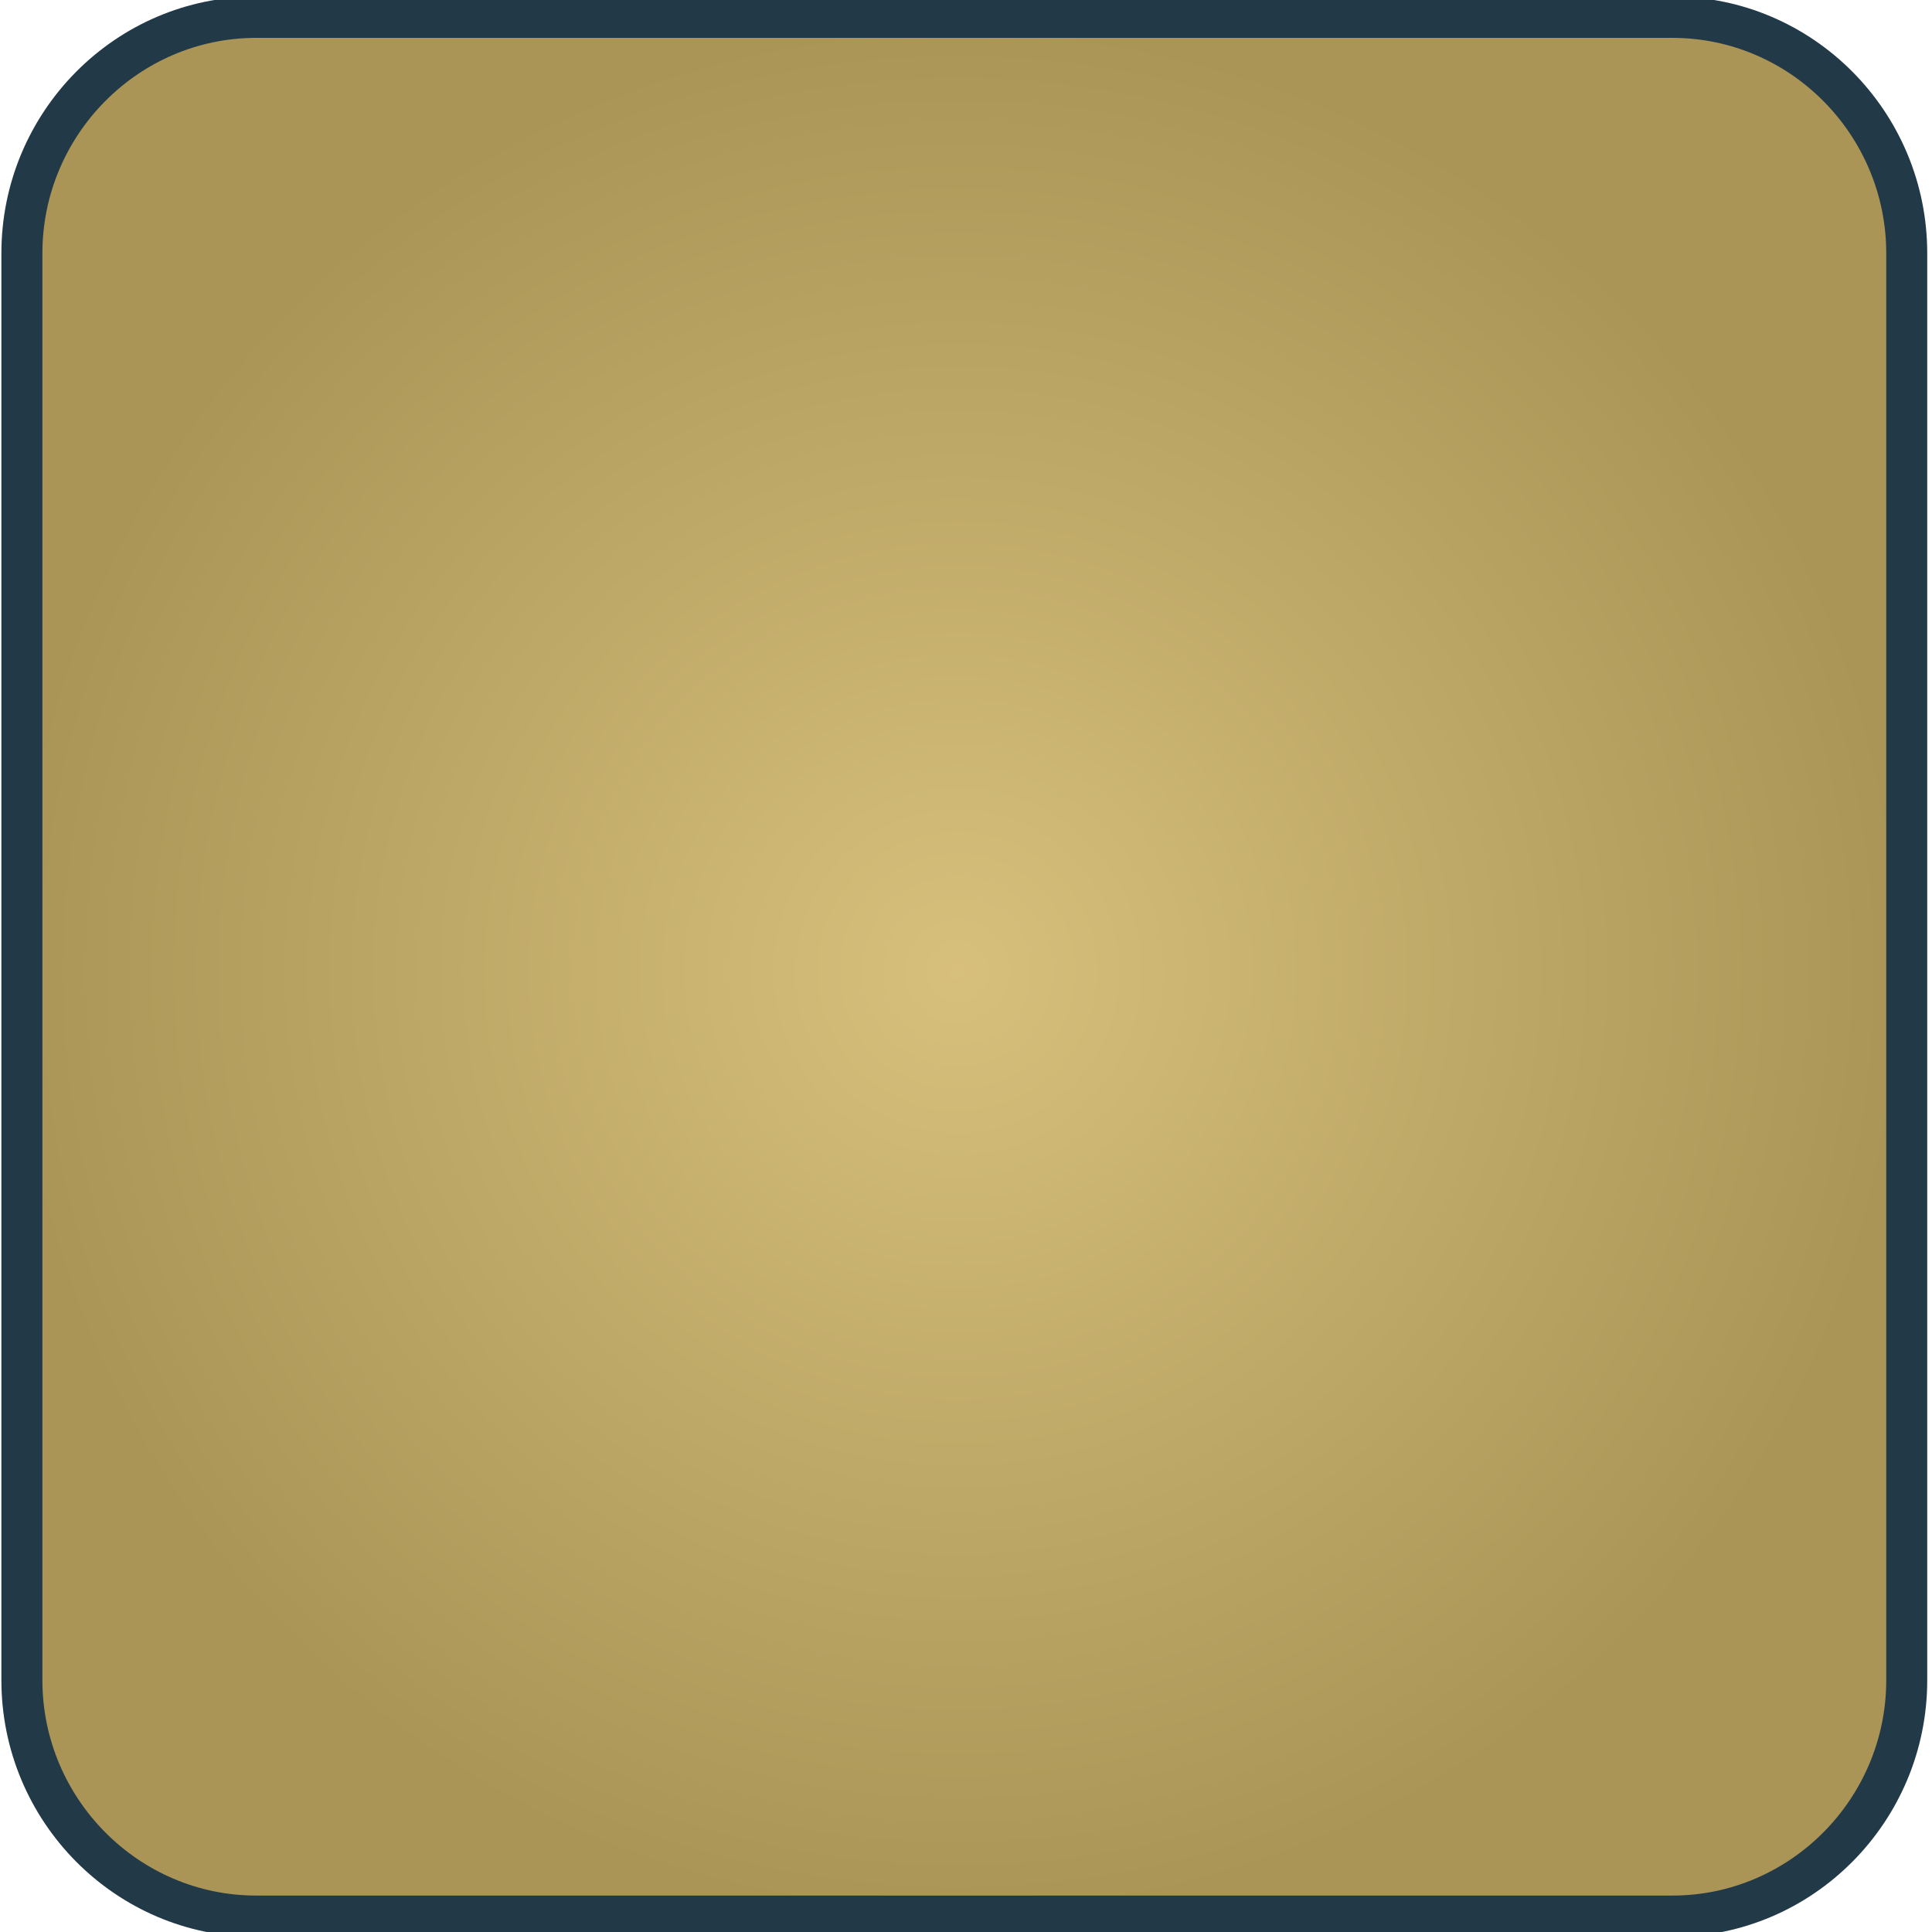 <?xml version="1.0" encoding="utf-8"?>
<svg viewBox="0 0 500 500" xmlns="http://www.w3.org/2000/svg">
  <defs>
    <radialGradient gradientUnits="userSpaceOnUse" cx="98.604" cy="98.603" r="89.934" id="gradient-0" gradientTransform="matrix(2.708, 0, 0, 2.705, -19.242, -15.315)">
      <stop offset="0" style="stop-color: rgba(205, 176, 91, 1)"/>
      <stop offset="1" style="stop-color: rgba(149, 123, 45, 1)"/>
    </radialGradient>
  </defs>
  <path d="M 434.86 494.751 L 60.714 494.751 C 29.65 494.751 4.237 469.362 4.237 438.33 L 4.237 64.556 C 4.237 33.521 29.653 8.135 60.714 8.135 L 434.857 8.135 C 465.922 8.135 491.334 33.524 491.334 64.556 L 491.334 438.327 C 491.337 469.362 465.922 494.751 434.86 494.751 Z" style="fill: url(#gradient-0); paint-order: stroke; fill-opacity: 0.8;"/>
  <path d="M 432.831 9.803 C 463.263 9.803 488.159 34.887 488.159 65.545 L 488.159 434.827 C 488.159 465.488 463.261 490.57 432.831 490.57 L 66.3 490.57 C 35.867 490.57 10.972 465.485 10.972 434.827 L 10.972 65.545 C 10.972 34.884 35.87 9.803 66.3 9.803 L 432.831 9.803 Z M 432.831 -0.889 L 66.3 -0.889 C 29.938 -0.889 0.36 28.913 0.36 65.545 L 0.36 434.827 C 0.36 471.459 29.938 501.262 66.3 501.262 L 432.828 501.262 C 469.186 501.262 498.767 471.459 498.767 434.827 L 498.767 65.545 C 498.77 28.913 469.189 -0.889 432.831 -0.889 Z" fill="#223948" style=""/>
</svg>
